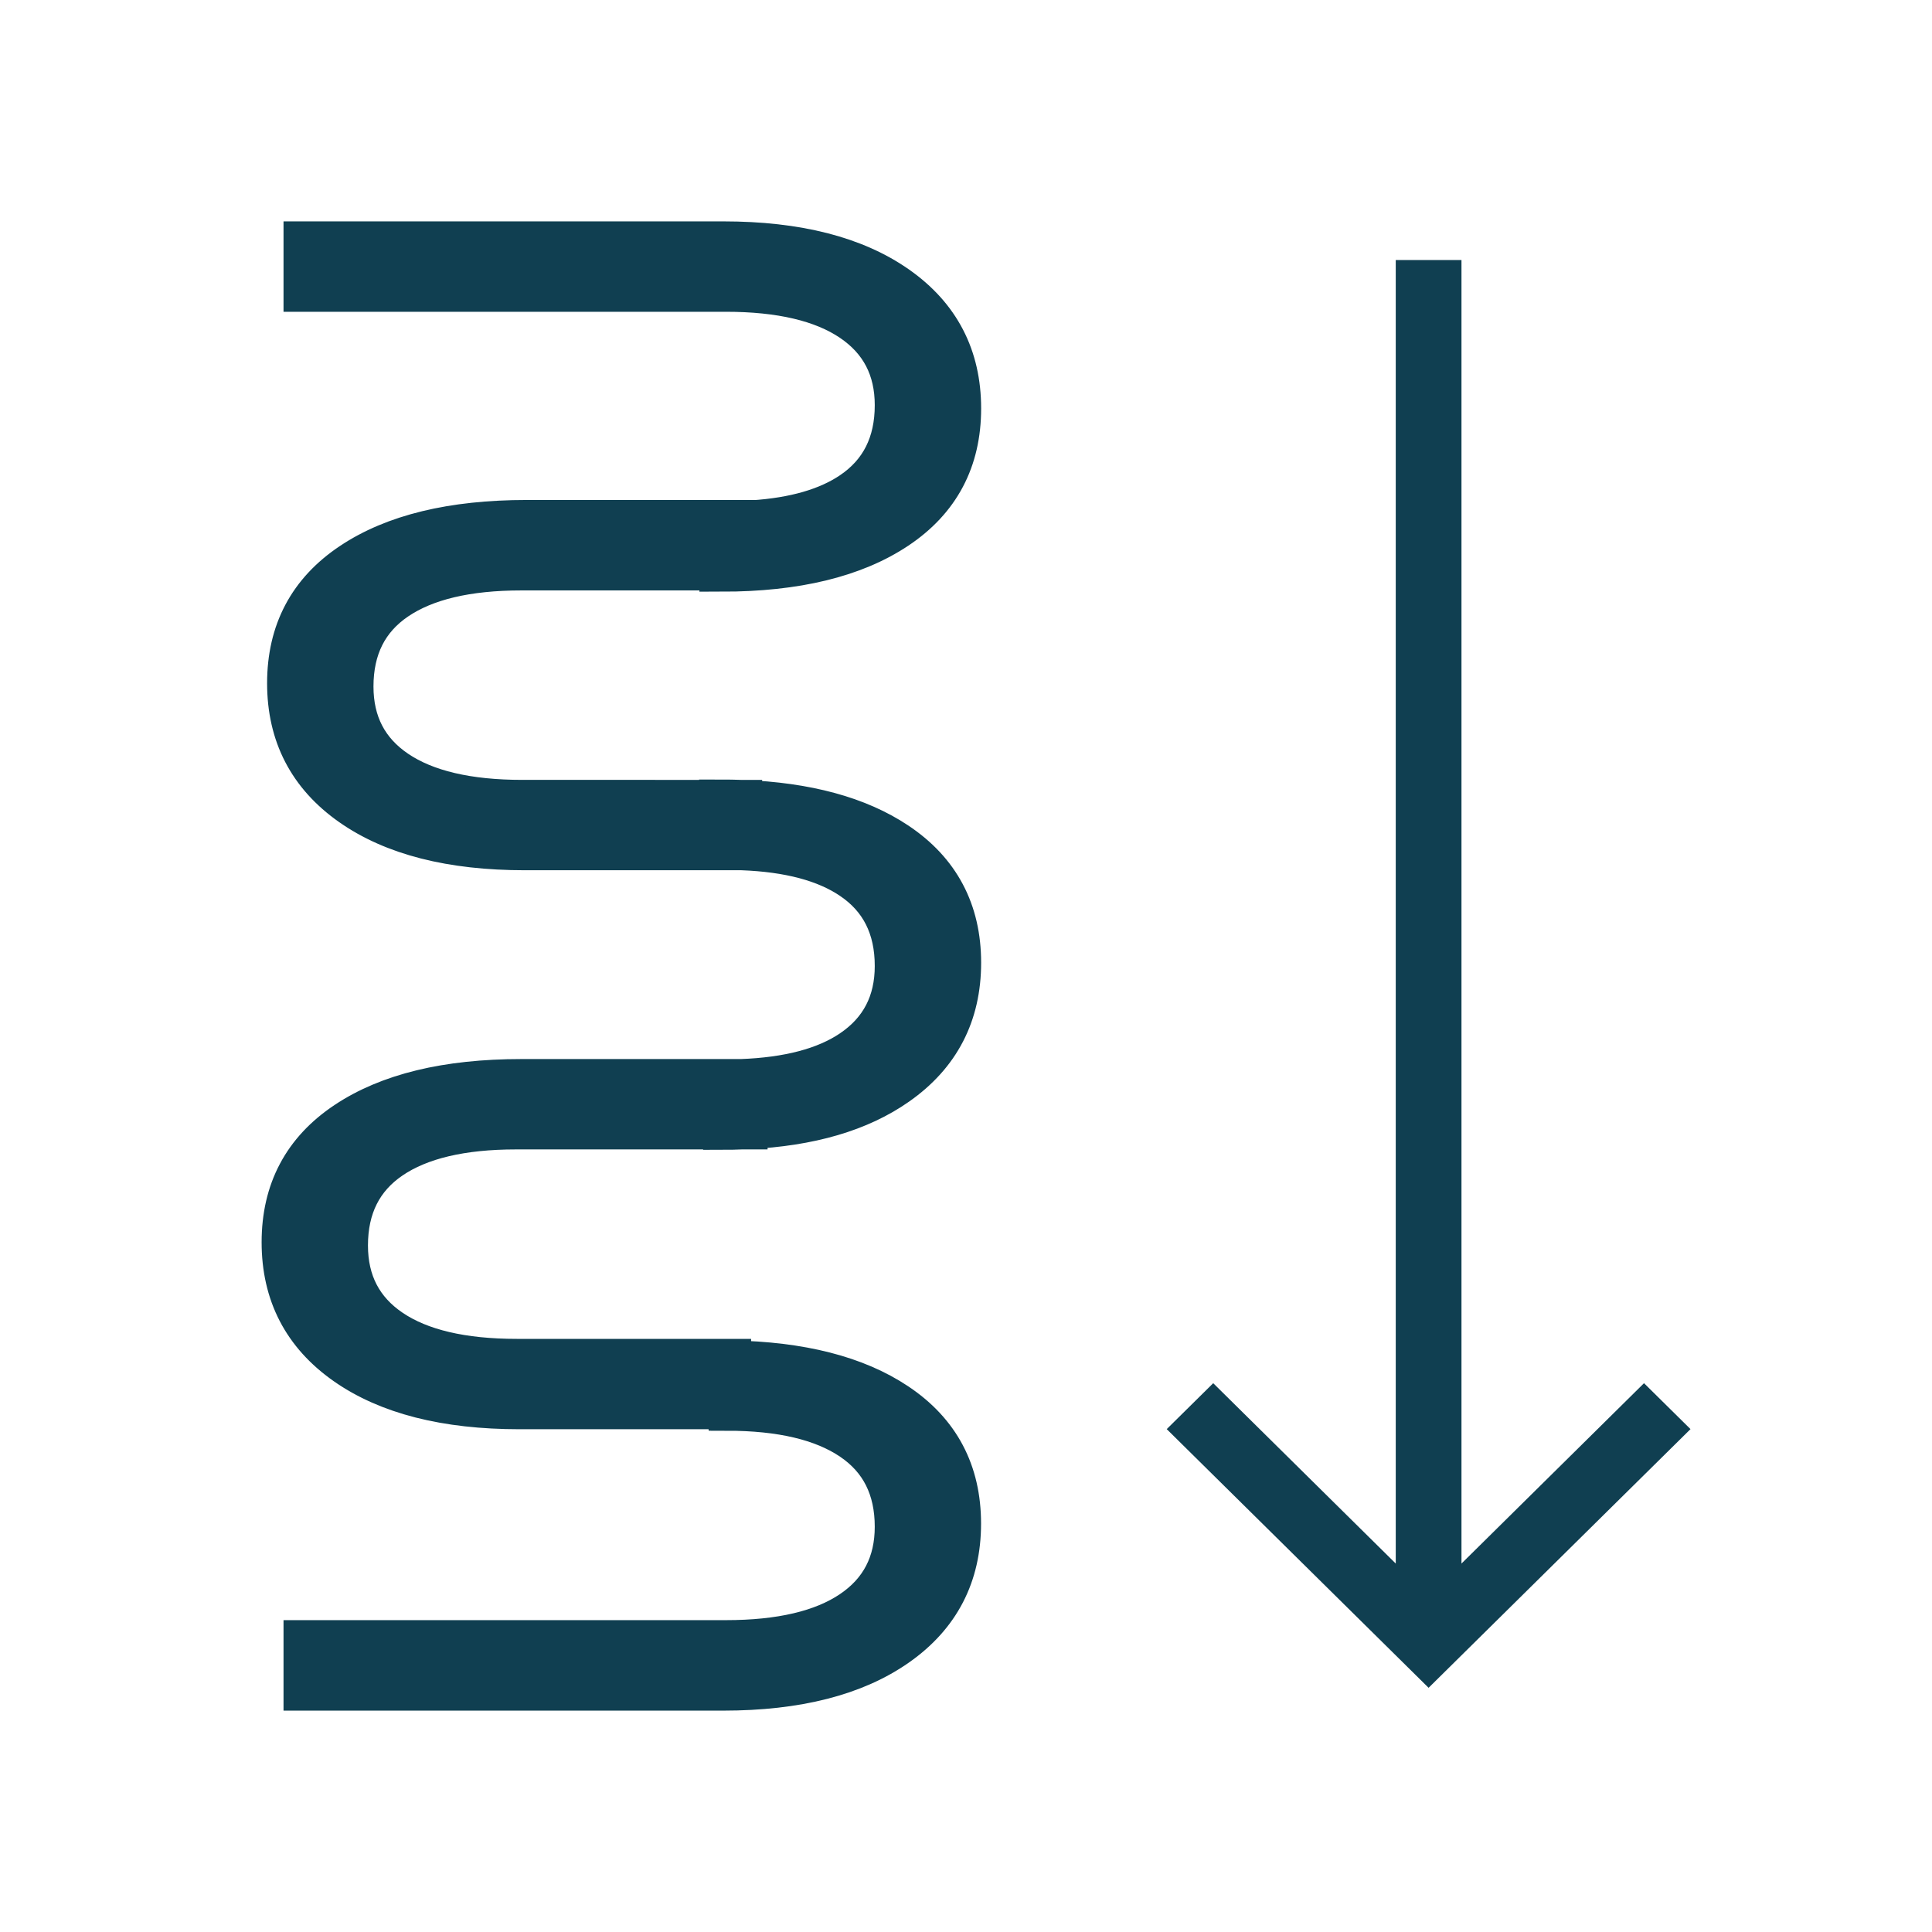 <svg xmlns="http://www.w3.org/2000/svg" preserveAspectRatio="none" viewBox="-7 -6 48 48">
<polygon fill="#103F51" points="27.677,0.46 27.677,32.846 23.142,28.365 21.987,29.506 28.493,35.933 35,29.506 33.845,28.365 29.31,32.846 29.31,0.46 "/>
<path fill="#103F51" stroke="#103F51" stroke-miterlimit="10" d="M15.288,28.859c-1.012-0.676-2.389-1.027-4.127-1.056v-0.039H5.84
	c-1.352,0-2.39-0.244-3.113-0.732c-0.724-0.489-1.085-1.185-1.085-2.089c0-0.947,0.36-1.665,1.08-2.154
	c0.719-0.488,1.751-0.732,3.096-0.732h5.151l0,0.01c0.155,0,0.306-0.004,0.456-0.01h0.145v-0.006
	c1.553-0.072,2.797-0.436,3.73-1.092c1.051-0.736,1.576-1.75,1.576-3.041c0-1.289-0.529-2.287-1.586-2.992
	c-0.959-0.64-2.245-0.989-3.855-1.049v-0.001h-0.039c-0.154-0.005-0.31-0.009-0.47-0.009l0.001,0.009H5.977
	c-1.352,0-2.39-0.244-3.113-0.732c-0.724-0.489-1.085-1.185-1.085-2.088c0-0.948,0.36-1.666,1.08-2.154
	c0.72-0.489,1.751-0.733,3.096-0.733h4.974l-0.003,0.031c1.852,0,3.306-0.353,4.364-1.059c1.058-0.706,1.586-1.703,1.586-2.993
	s-0.525-2.303-1.576-3.041C14.249,0.369,12.805,0,10.968,0H0.544v1.246h10.49c1.352,0,2.39,0.244,3.113,0.732
	c0.724,0.489,1.086,1.185,1.086,2.088c0,0.948-0.36,1.666-1.081,2.154c-0.599,0.406-1.417,0.641-2.448,0.709V6.922H6.086
	c-1.851,0-3.306,0.353-4.363,1.059c-1.059,0.706-1.587,1.704-1.587,2.993s0.525,2.303,1.576,3.041
	c1.051,0.738,2.494,1.106,4.331,1.106h5.39l0,0c1.161,0.043,2.07,0.283,2.72,0.725c0.721,0.488,1.08,1.205,1.08,2.154
	c0,0.902-0.362,1.6-1.085,2.088c-0.653,0.441-1.566,0.681-2.732,0.724H5.951c-1.852,0-3.306,0.353-4.364,1.059
	C0.529,22.576,0,23.574,0,24.863c0,1.29,0.525,2.303,1.576,3.041c1.051,0.737,2.494,1.105,4.331,1.105h5.146l0.004,0.037
	c1.345,0,2.376,0.244,3.096,0.732c0.721,0.488,1.08,1.206,1.08,2.154c0,0.903-0.362,1.6-1.085,2.088
	c-0.723,0.488-1.761,0.732-3.113,0.732H0.544V36h10.424c1.836,0,3.28-0.369,4.33-1.106c1.051-0.737,1.576-1.751,1.576-3.041
	S16.346,29.565,15.288,28.859z"/>
</svg>
